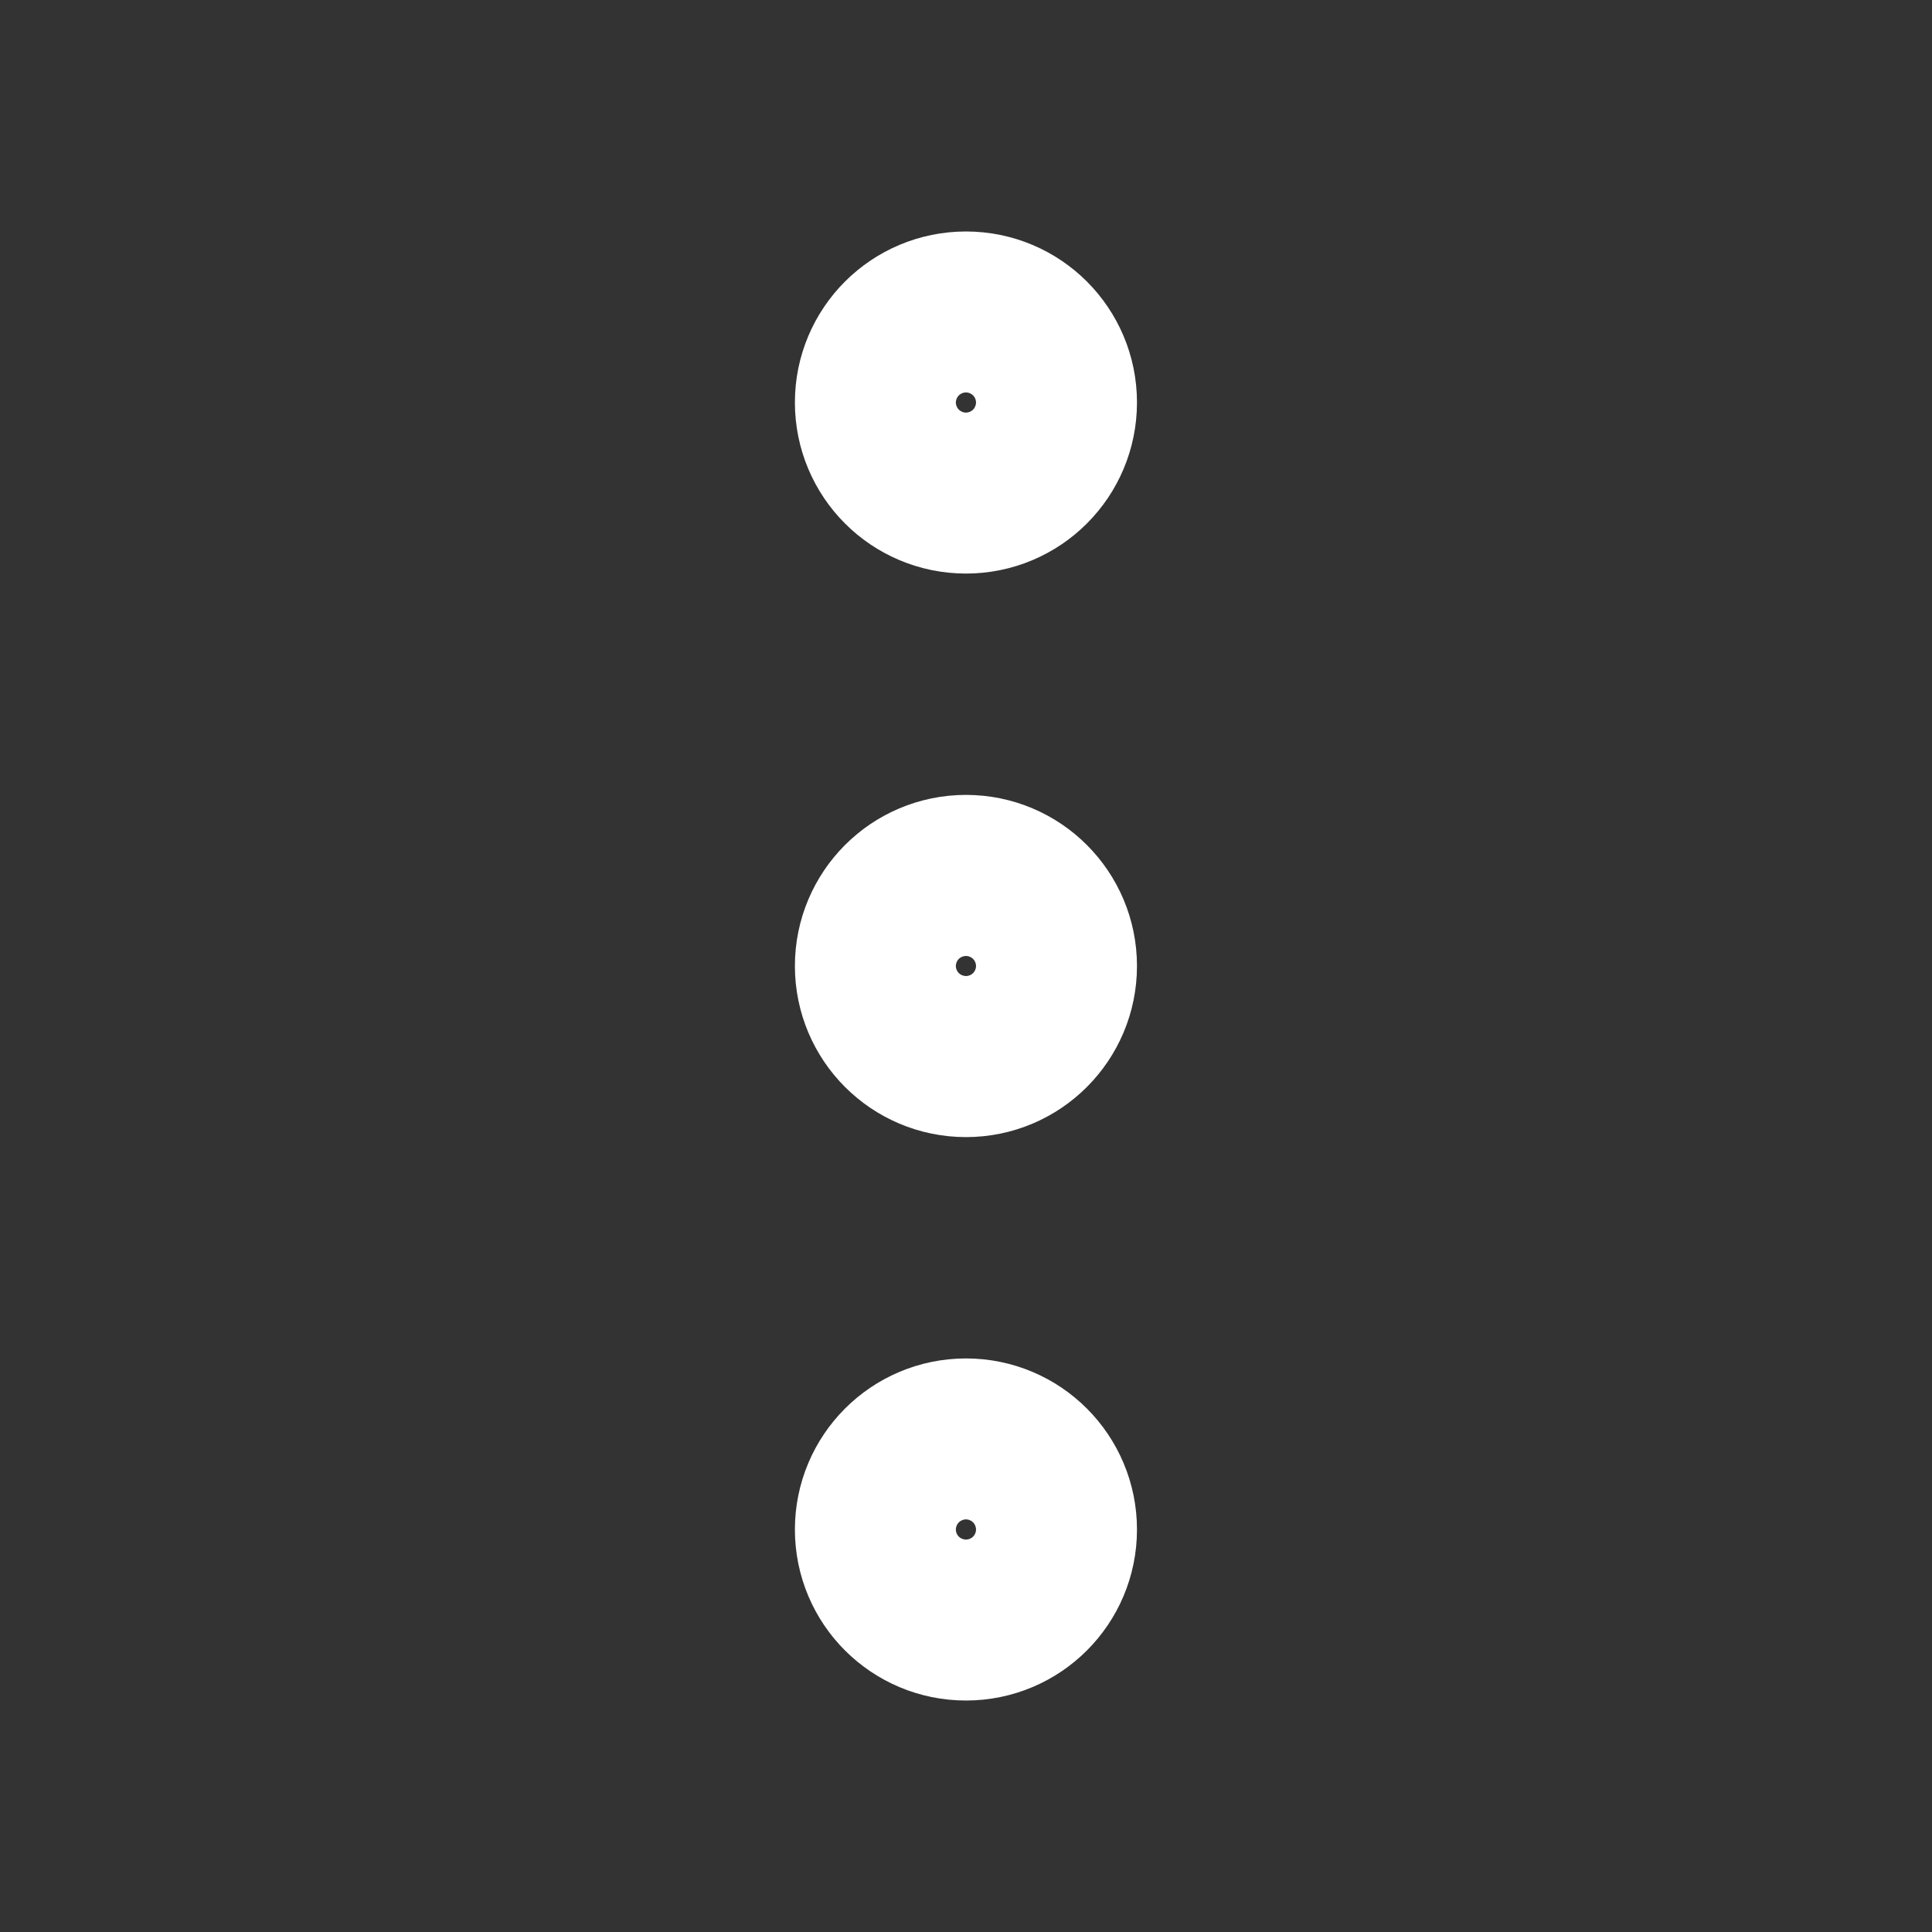 <svg width="16" height="16" viewBox="0 0 16 16" fill="none" xmlns="http://www.w3.org/2000/svg">
<rect x="0" y="0" width="16" height="16" fill="#333333" stroke="none"/>
<path d="M8 8.667C8.368 8.667 8.666 8.368 8.666 8C8.666 7.632 8.368 7.333 8 7.333C7.631 7.333 7.333 7.632 7.333 8C7.333 8.368 7.631 8.667 8 8.667Z" stroke="white" stroke-width="1.5" stroke-linecap="round" stroke-linejoin="round"/>
<path d="M8 13.333C8.368 13.333 8.666 13.035 8.666 12.667C8.666 12.299 8.368 12 8 12C7.631 12 7.333 12.299 7.333 12.667C7.333 13.035 7.631 13.333 8 13.333Z" stroke="white" stroke-width="1.5" stroke-linecap="round" stroke-linejoin="round"/>
<path d="M8 4C8.368 4 8.666 3.702 8.666 3.333C8.666 2.965 8.368 2.667 8 2.667C7.631 2.667 7.333 2.965 7.333 3.333C7.333 3.702 7.631 4 8 4Z" stroke="white" stroke-width="1.5" stroke-linecap="round" stroke-linejoin="round"/>
</svg>
